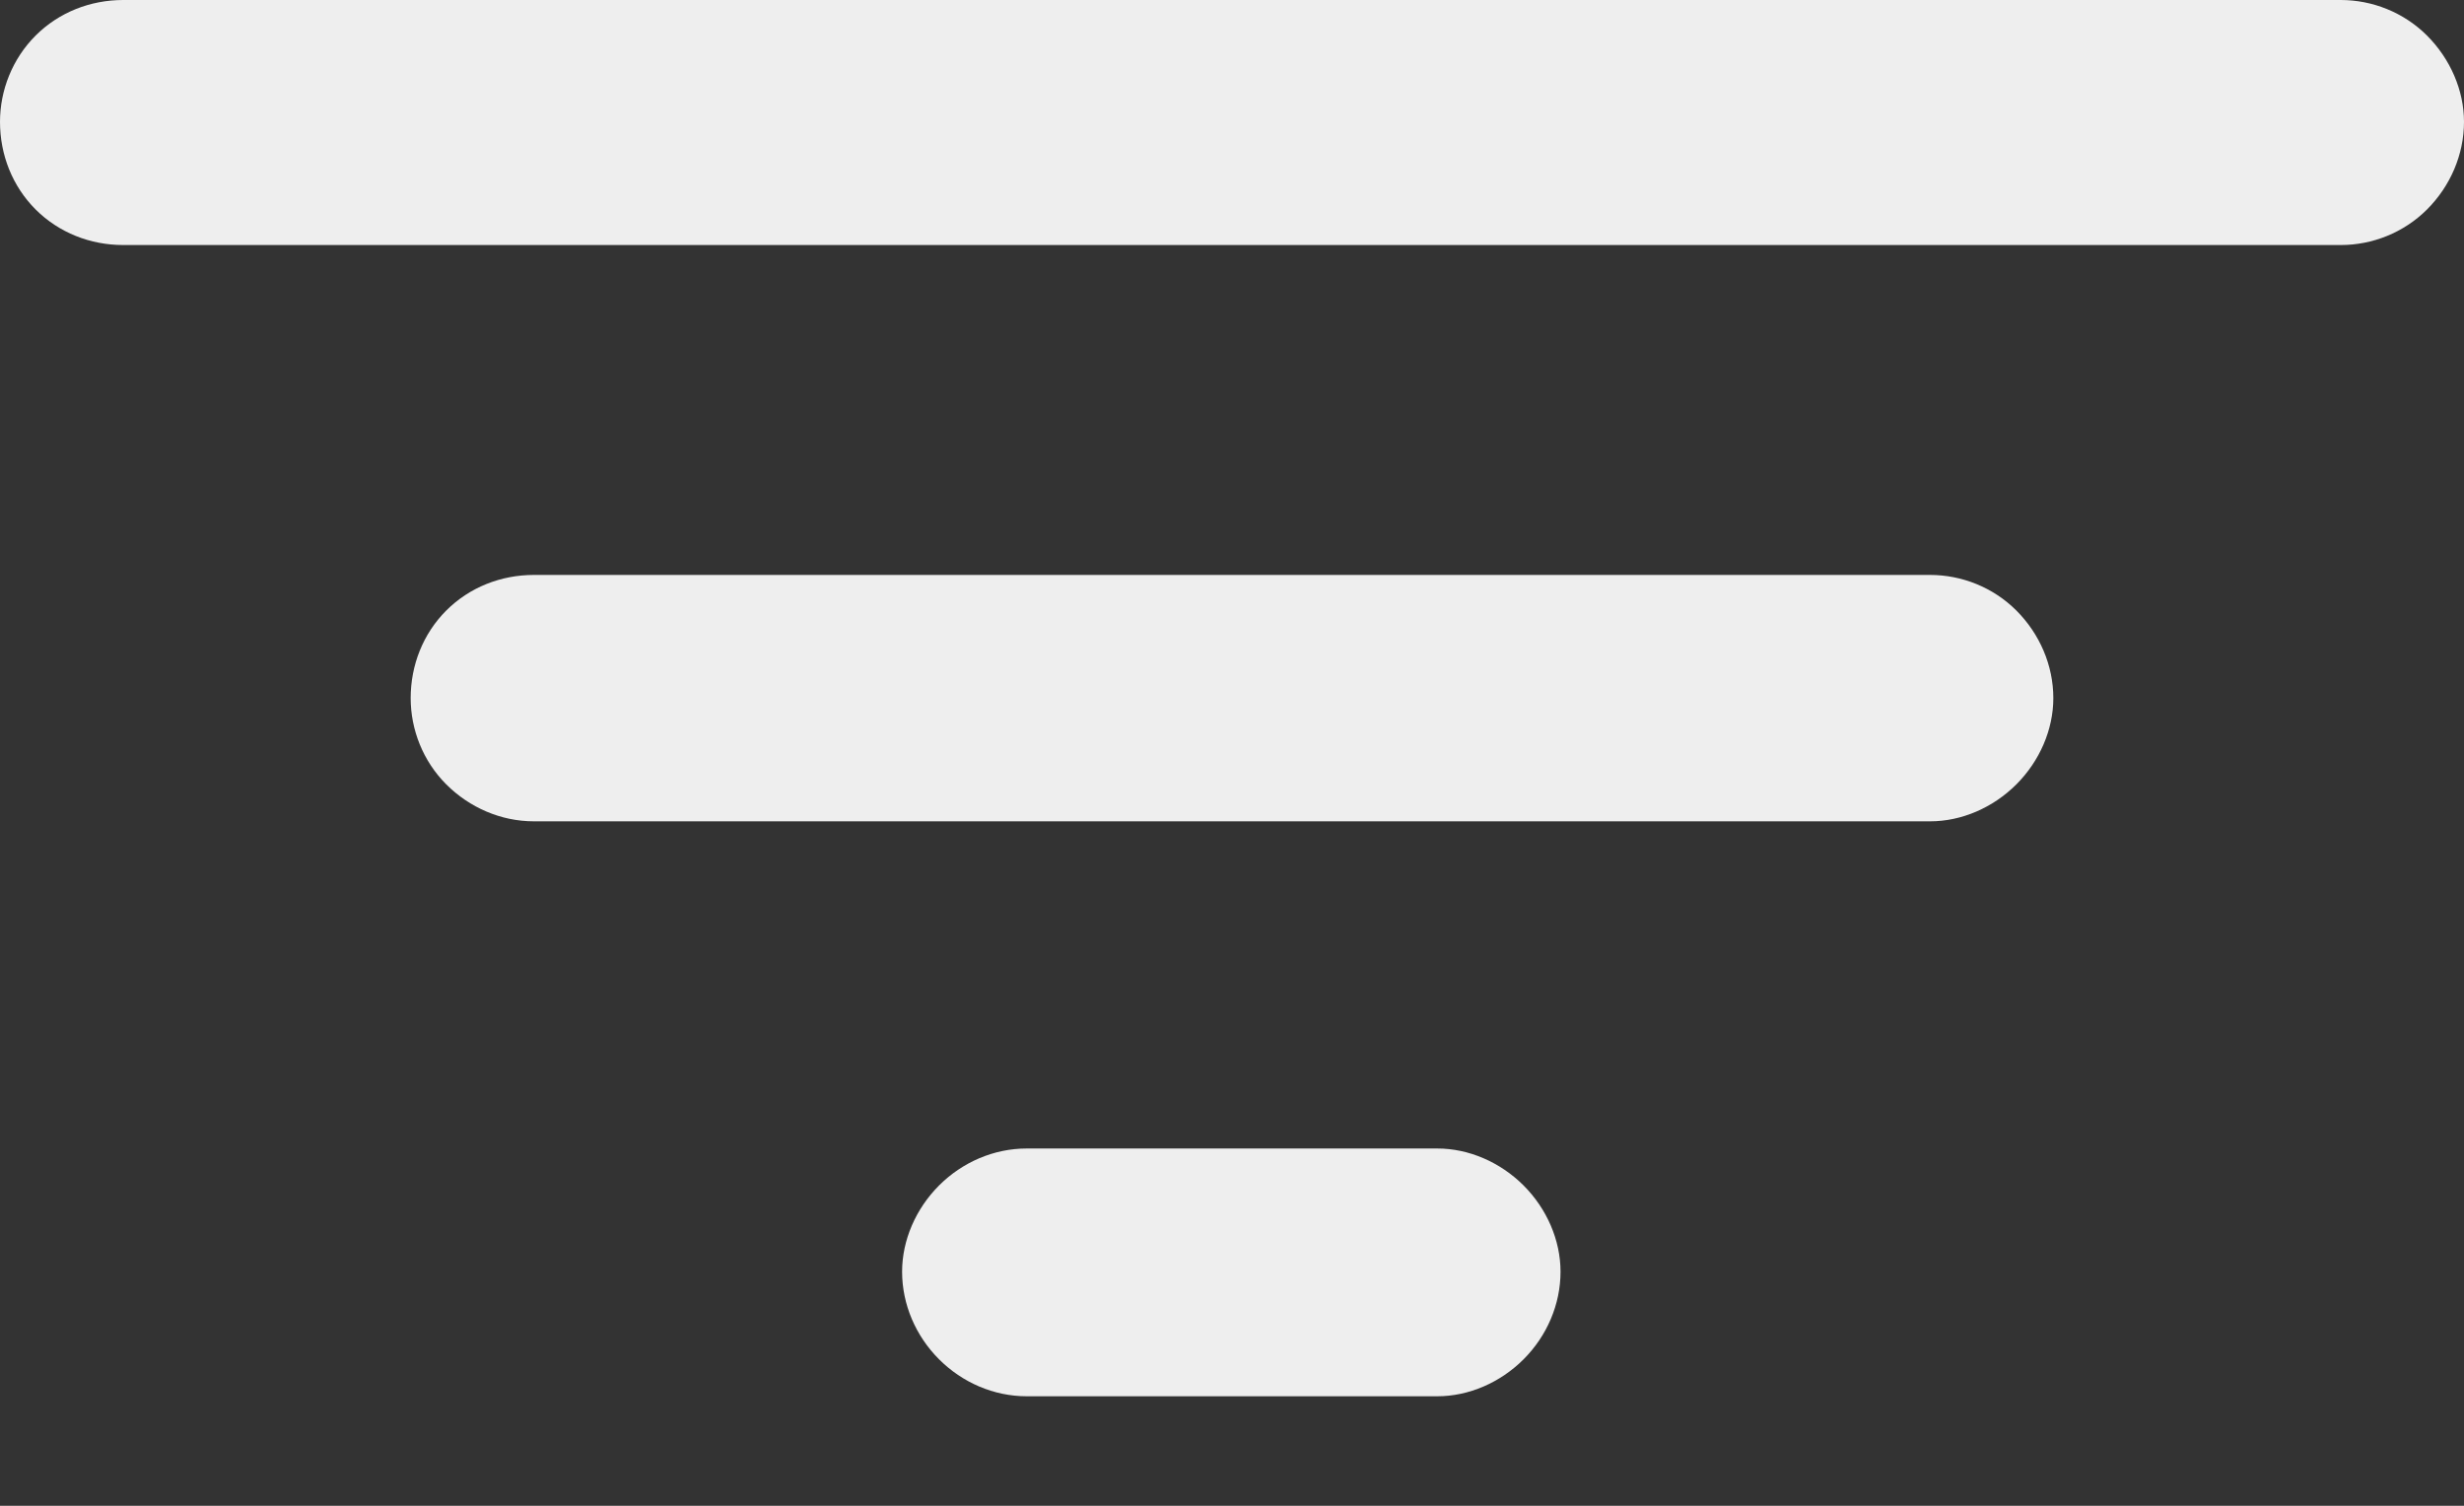 <svg width="18" height="11" viewBox="0 0 18 11" fill="none" xmlns="http://www.w3.org/2000/svg" xmlns:xlink="http://www.w3.org/1999/xlink">
	<rect x="0" y="0" width="18" height="11" fill="#333333" stroke="none"/>
	<desc>
			Created with Pixso.
	</desc>
	<defs/>
	<rect id="Sorting Icon" width="18" height="10.2" fill="#FFFFFF" fill-opacity="0"/>
	<path id="Vector" d="M17.1 1.79L0.9 1.79C0.66 1.79 0.43 1.7 0.26 1.53C0.09 1.36 0 1.13 0 0.89C0 0.66 0.09 0.43 0.26 0.26C0.43 0.09 0.66 0 0.9 0L17.1 0C17.33 0 17.56 0.09 17.73 0.26C17.9 0.43 18 0.66 18 0.89C18 1.13 17.9 1.36 17.73 1.53C17.56 1.7 17.33 1.79 17.1 1.79ZM14.1 6L3.9 6C3.66 6 3.43 5.9 3.26 5.73C3.09 5.56 3 5.33 3 5.1C3 4.86 3.09 4.63 3.26 4.46C3.43 4.29 3.66 4.2 3.9 4.2L14.1 4.2C14.33 4.2 14.56 4.29 14.73 4.46C14.9 4.63 15 4.86 15 5.1C15 5.33 14.9 5.56 14.73 5.73C14.56 5.9 14.33 6 14.1 6ZM10.5 10.2L7.5 10.2C7.26 10.2 7.03 10.1 6.86 9.93C6.69 9.76 6.59 9.53 6.59 9.29C6.59 9.06 6.69 8.83 6.86 8.66C7.03 8.49 7.26 8.39 7.5 8.39L10.5 8.39C10.73 8.39 10.96 8.49 11.13 8.66C11.3 8.83 11.4 9.06 11.4 9.29C11.4 9.53 11.3 9.76 11.13 9.93C10.96 10.1 10.73 10.2 10.5 10.2Z" fill="#EEEEEE" fill-opacity="1" fill-rule="nonzero"/>
</svg>
